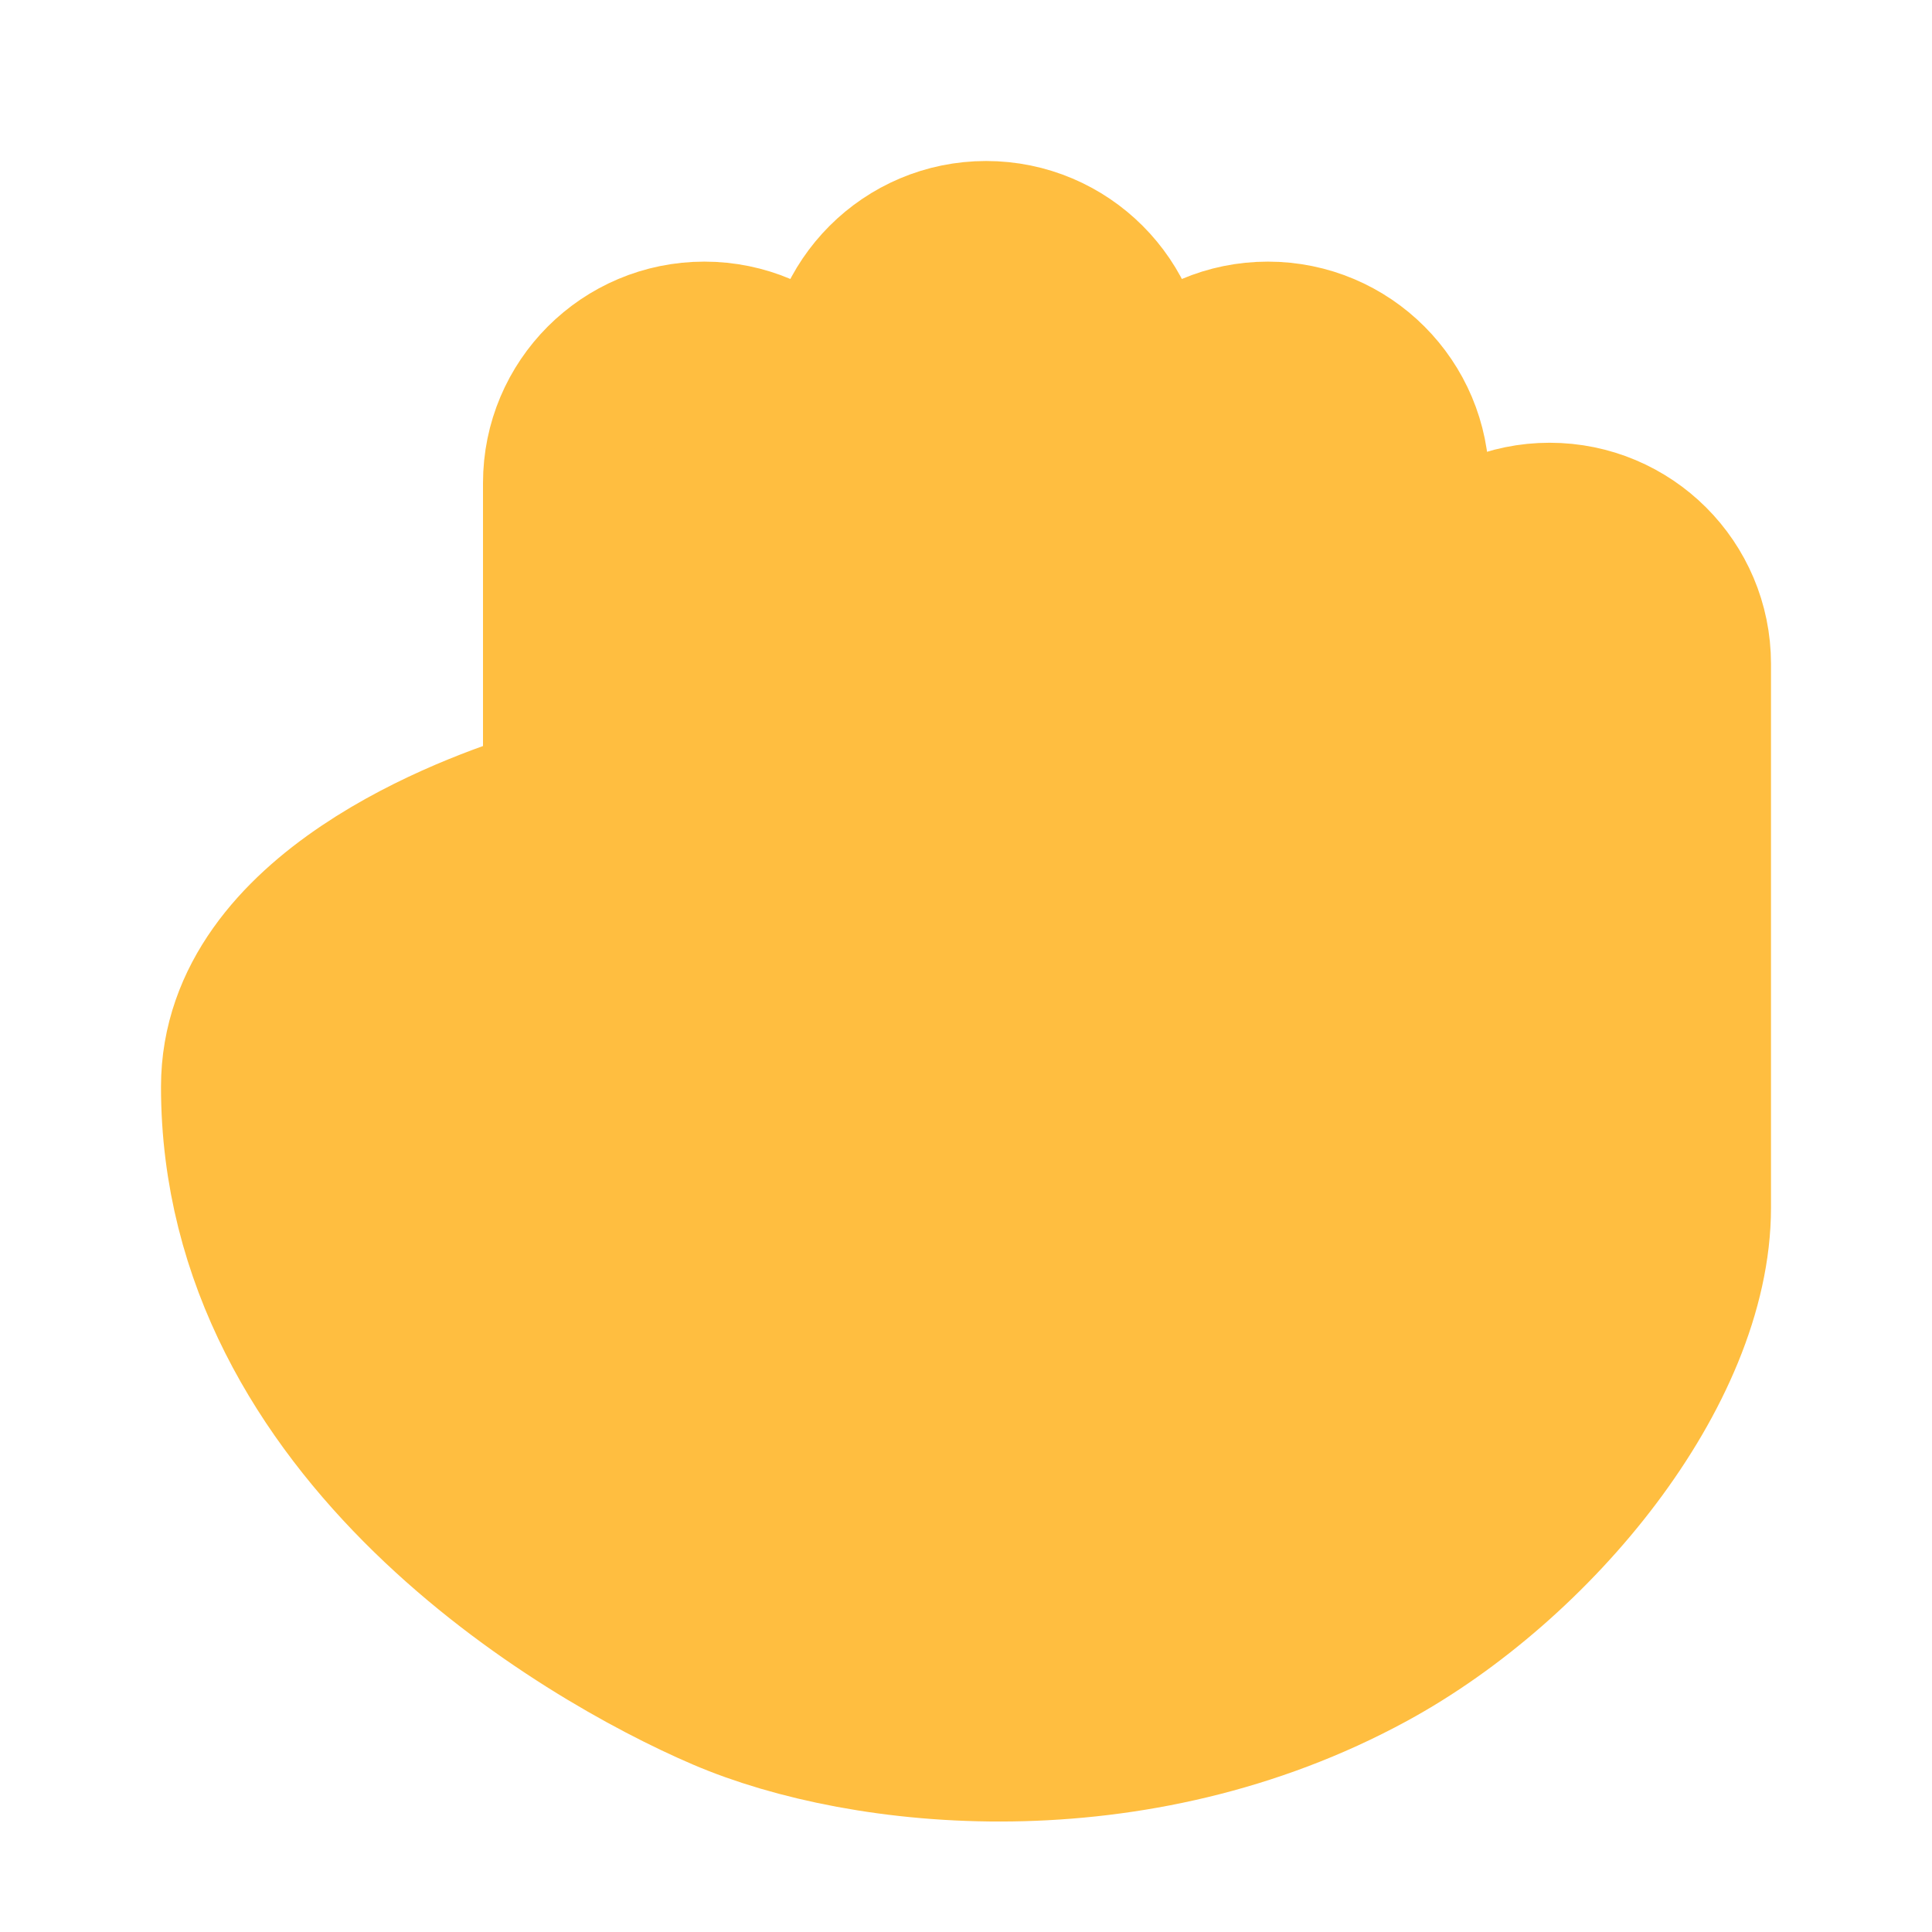 <?xml version="1.0" encoding="UTF-8"?><svg width="24" height="24" viewBox="0 0 48 48" fill="none" xmlns="http://www.w3.org/2000/svg"><path d="M34 41C28.169 44.175 21.5 43.5 18 42C14.5 40.5 6 35.5 6 27C6 22.753 11.771 20.671 13.51 20.14C13.798 20.052 14 19.789 14 19.488V12C14 10.067 15.567 8.5 17.5 8.5C19.433 8.5 21 10.067 21 12V9.5C21 7.567 22.567 6 24.5 6C26.433 6 28 7.567 28 9.5V12C28 10.067 29.567 8.5 31.5 8.5C33.433 8.5 35 10.067 35 12L35 16.493C35.004 14.563 36.569 13 38.5 13C40.433 13 42 14.563 42 16.496V30C42 34 38.13 38.751 34 41Z" fill="#ffbe40" stroke="#ffbe40" stroke-width="4" stroke-linecap="butt" stroke-linejoin="bevel"/></svg>